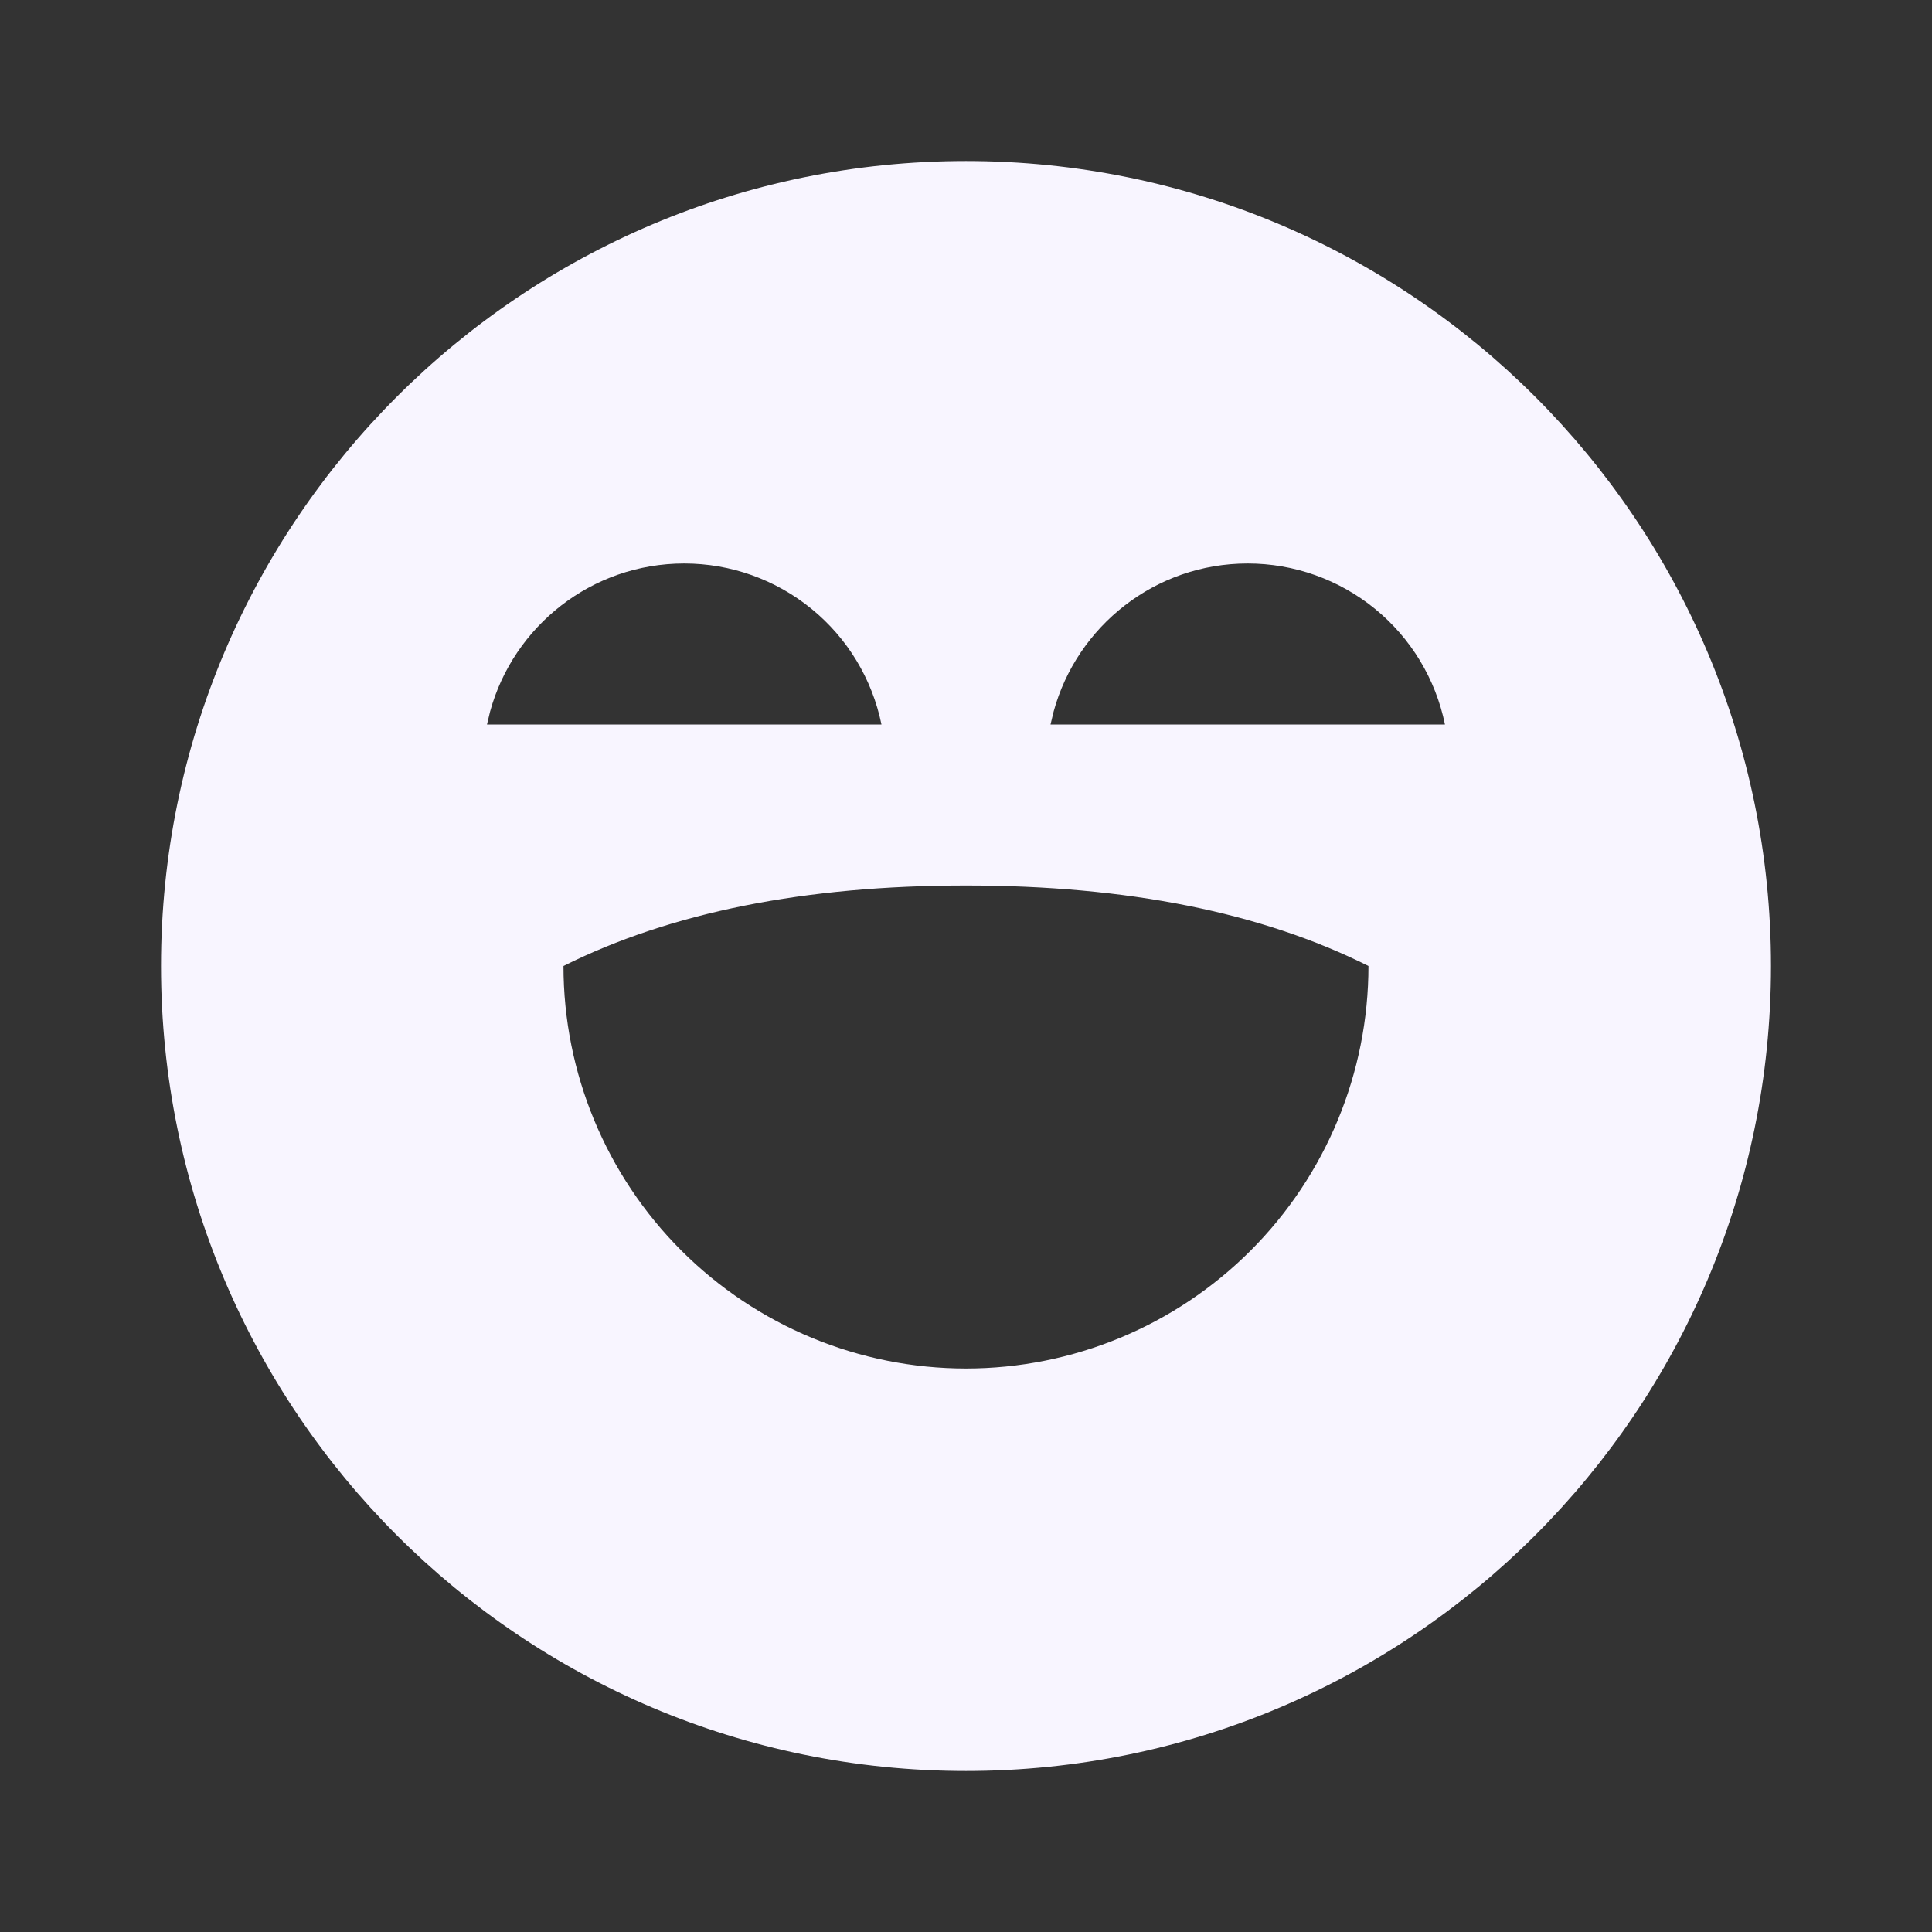 <svg width="32" height="32" viewBox="0 0 32 32" fill="none" xmlns="http://www.w3.org/2000/svg">
<rect x="0" y="0" width="32" height="32" fill="#333333" stroke="none"/>
<path d="M16 2.667C23.364 2.667 29.333 8.636 29.333 16C29.333 23.364 23.364 29.333 16 29.333C8.636 29.333 2.667 23.364 2.667 16C2.667 8.636 8.636 2.667 16 2.667ZM16 14.667C13.333 14.667 11.111 15.111 9.333 16C9.333 17.768 10.036 19.464 11.286 20.714C12.536 21.964 14.232 22.667 16 22.667C17.768 22.667 19.464 21.964 20.714 20.714C21.964 19.464 22.666 17.768 22.666 16C20.889 15.111 18.666 14.667 16 14.667ZM11.333 9.333C9.797 9.333 8.504 10.373 8.117 11.787L8.066 12H14.6C14.446 11.247 14.037 10.57 13.442 10.085C12.847 9.599 12.102 9.333 11.333 9.333ZM20.666 9.333C19.131 9.333 17.837 10.373 17.451 11.787L17.4 12H23.933C23.779 11.247 23.37 10.57 22.775 10.085C22.18 9.599 21.435 9.333 20.666 9.333Z" fill="#F8F5FF"/>
</svg>
